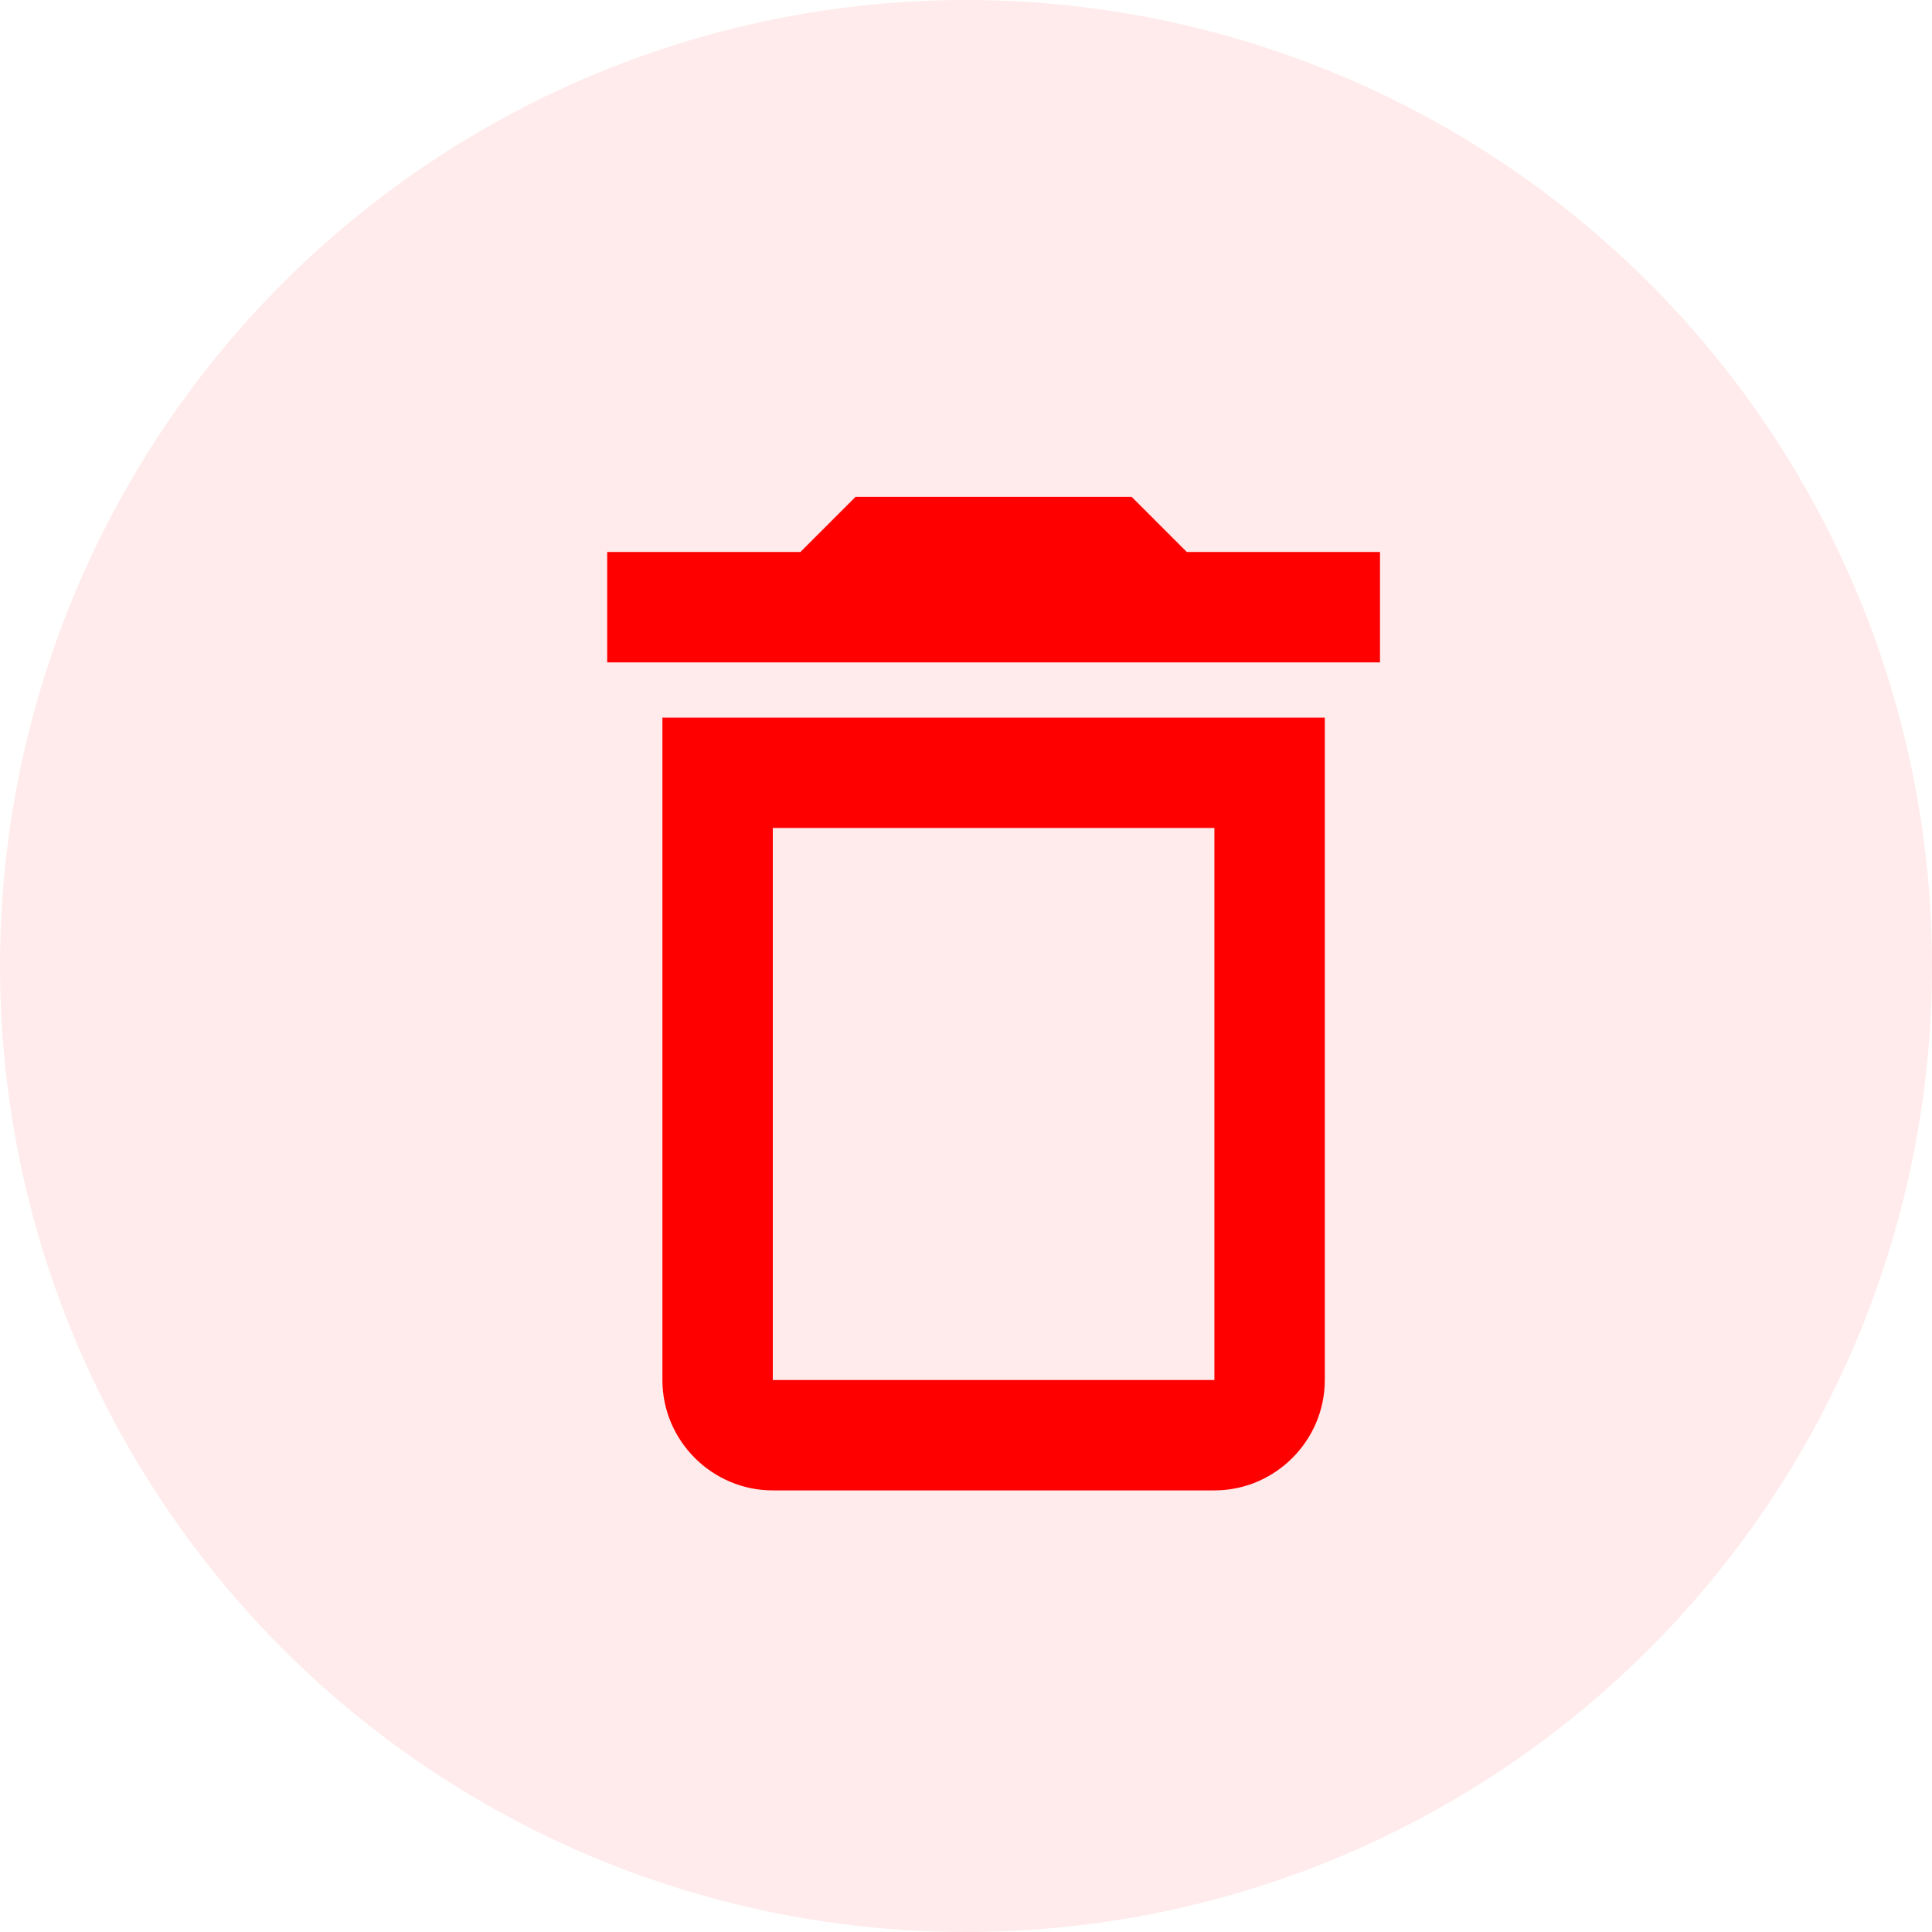 <svg width="35" height="35" viewBox="0 0 35 35" fill="none" xmlns="http://www.w3.org/2000/svg">
<circle cx="17.5" cy="17.5" r="17.5" fill="#FFD7D7" fill-opacity="0.51"/>
<path d="M12 25C12 26.1 12.9 27 14 27H22C23.1 27 24 26.1 24 25V13H12V25ZM14 15H22V25H14V15ZM21.5 10L20.5 9H15.5L14.5 10H11V12H25V10H21.5Z" fill="#FF0000"/>
</svg>
